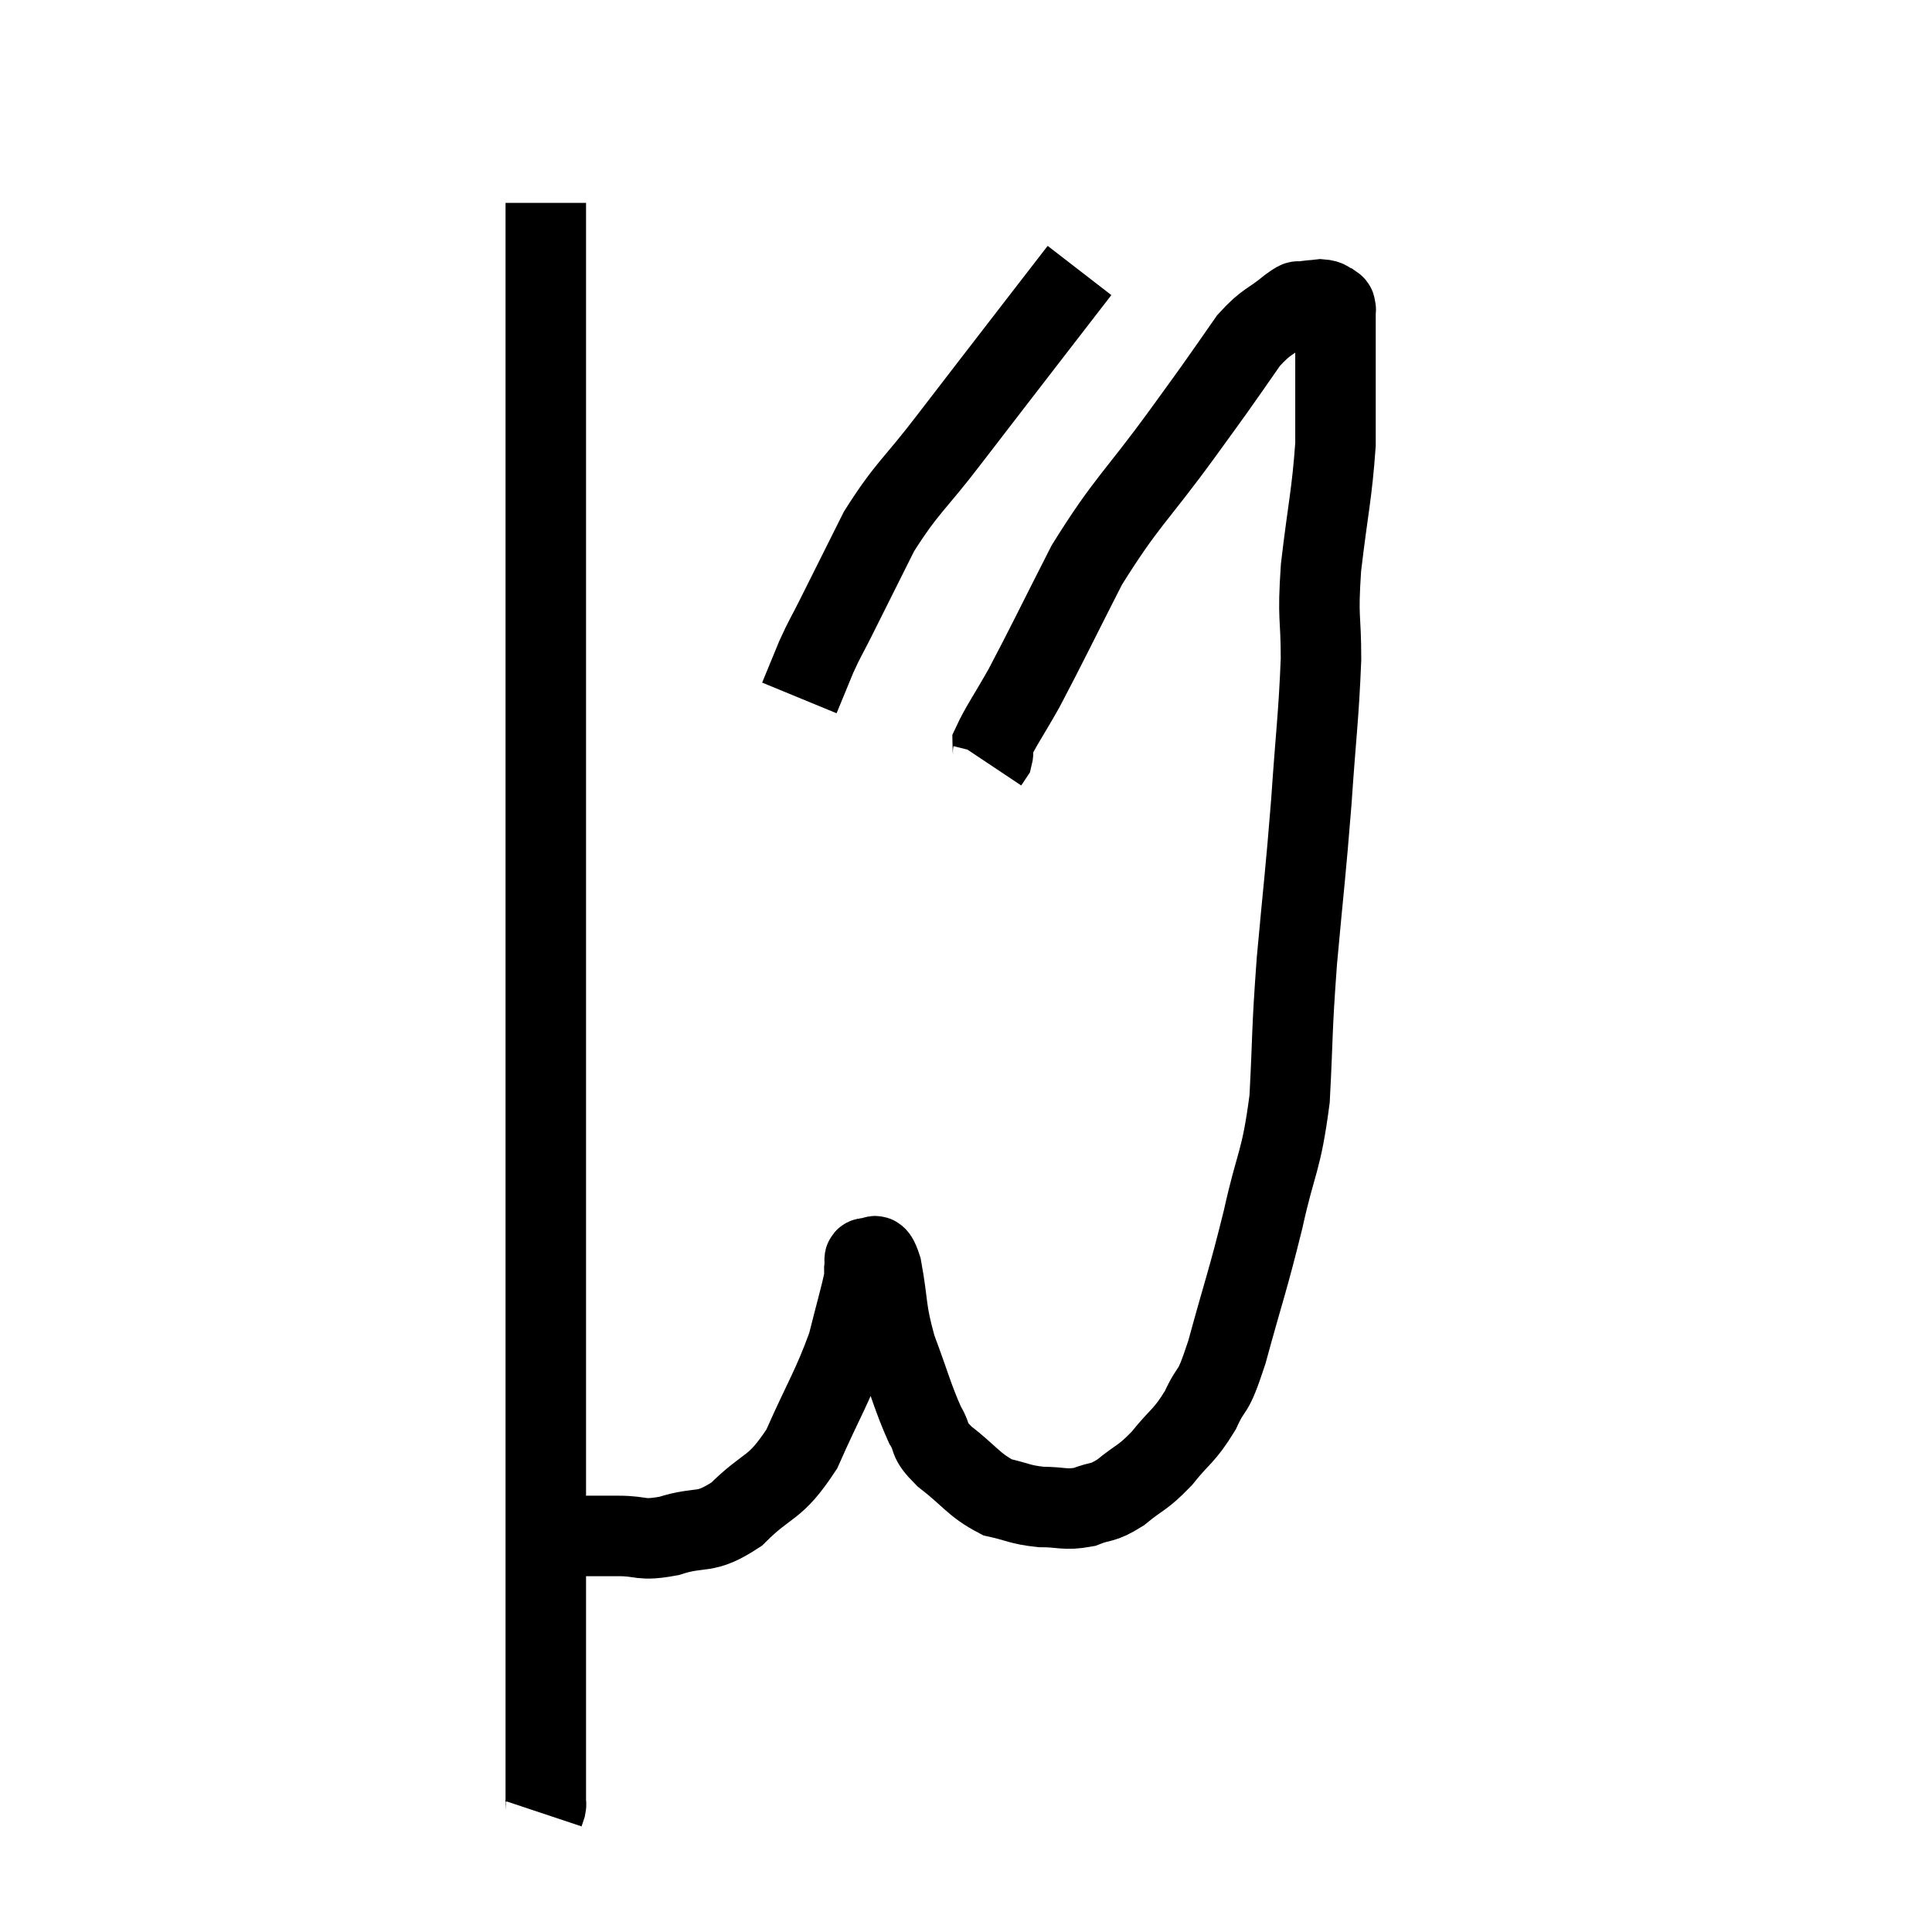 <svg width="48" height="48" viewBox="0 0 48 48" xmlns="http://www.w3.org/2000/svg"><path d="M 13.56 5.04 C 13.56 6.33, 13.56 5.76, 13.56 7.62 C 13.56 10.05, 13.56 10.11, 13.56 12.48 C 13.56 14.79, 13.56 14.445, 13.56 17.1 C 13.56 20.1, 13.56 20.775, 13.56 23.1 C 13.56 24.75, 13.56 24.48, 13.56 26.4 C 13.56 28.59, 13.56 28.41, 13.56 30.78 C 13.56 33.33, 13.56 33.63, 13.56 35.88 C 13.56 37.83, 13.56 38.43, 13.56 39.78 C 13.56 40.53, 13.56 40.38, 13.56 41.28 C 13.56 42.33, 13.56 42.51, 13.56 43.38 C 13.56 44.07, 13.56 44.415, 13.56 44.76 C 13.56 44.76, 13.56 44.73, 13.56 44.76 C 13.56 44.82, 13.575 44.805, 13.56 44.88 L 13.5 45.06" fill="none" stroke="black" stroke-width="2"></path><path d="M 12.96 38.16 C 13.44 38.16, 13.32 38.16, 13.92 38.16 C 14.64 38.16, 14.685 38.16, 15.36 38.16 C 15.99 38.16, 15.885 38.295, 16.62 38.16 C 17.46 37.89, 17.475 38.16, 18.3 37.62 C 19.11 36.81, 19.23 37.05, 19.92 36 C 20.49 34.71, 20.67 34.485, 21.06 33.42 C 21.27 32.58, 21.375 32.235, 21.48 31.74 C 21.48 31.59, 21.465 31.56, 21.48 31.44 C 21.51 31.35, 21.435 31.245, 21.54 31.26 C 21.72 31.38, 21.72 30.945, 21.9 31.5 C 22.08 32.49, 21.99 32.505, 22.26 33.48 C 22.62 34.44, 22.68 34.725, 22.98 35.4 C 23.22 35.79, 23.01 35.73, 23.46 36.18 C 24.12 36.69, 24.18 36.885, 24.78 37.2 C 25.32 37.32, 25.32 37.38, 25.86 37.44 C 26.4 37.44, 26.445 37.53, 26.94 37.44 C 27.39 37.26, 27.36 37.38, 27.84 37.08 C 28.35 36.66, 28.365 36.75, 28.86 36.24 C 29.34 35.64, 29.415 35.7, 29.82 35.04 C 30.15 34.32, 30.09 34.785, 30.48 33.6 C 30.93 31.95, 30.99 31.875, 31.38 30.3 C 31.71 28.8, 31.83 28.905, 32.04 27.3 C 32.13 25.59, 32.085 25.725, 32.22 23.88 C 32.4 21.9, 32.43 21.795, 32.58 19.92 C 32.7 18.15, 32.76 17.835, 32.82 16.38 C 32.82 15.24, 32.73 15.435, 32.82 14.1 C 33 12.57, 33.09 12.3, 33.18 11.04 C 33.18 10.05, 33.18 9.735, 33.18 9.06 C 33.18 8.7, 33.18 8.64, 33.18 8.34 C 33.18 8.1, 33.18 8.025, 33.18 7.86 C 33.18 7.77, 33.18 7.725, 33.18 7.68 C 33.18 7.68, 33.195 7.71, 33.18 7.68 C 33.15 7.62, 33.21 7.62, 33.12 7.56 C 32.97 7.5, 33.015 7.455, 32.82 7.44 C 32.58 7.47, 32.535 7.455, 32.34 7.5 C 32.19 7.56, 32.37 7.38, 32.04 7.62 C 31.53 8.04, 31.485 7.95, 31.02 8.46 C 30.6 9.06, 30.585 9.09, 30.18 9.66 C 29.79 10.2, 30.195 9.645, 29.4 10.74 C 28.2 12.39, 27.99 12.45, 27 14.04 C 26.22 15.57, 26.025 15.99, 25.44 17.1 C 25.05 17.79, 24.855 18.06, 24.66 18.48 C 24.66 18.63, 24.69 18.66, 24.66 18.78 L 24.54 18.96" fill="none" stroke="black" stroke-width="2"></path><path d="M 26.82 6.72 C 26.31 7.38, 26.61 6.99, 25.8 8.04 C 24.69 9.48, 24.57 9.63, 23.58 10.92 C 22.71 12.06, 22.545 12.09, 21.84 13.2 C 21.3 14.28, 21.15 14.58, 20.76 15.36 C 20.52 15.84, 20.505 15.825, 20.28 16.32 L 19.86 17.34" fill="none" stroke="black" stroke-width="2"></path></svg>